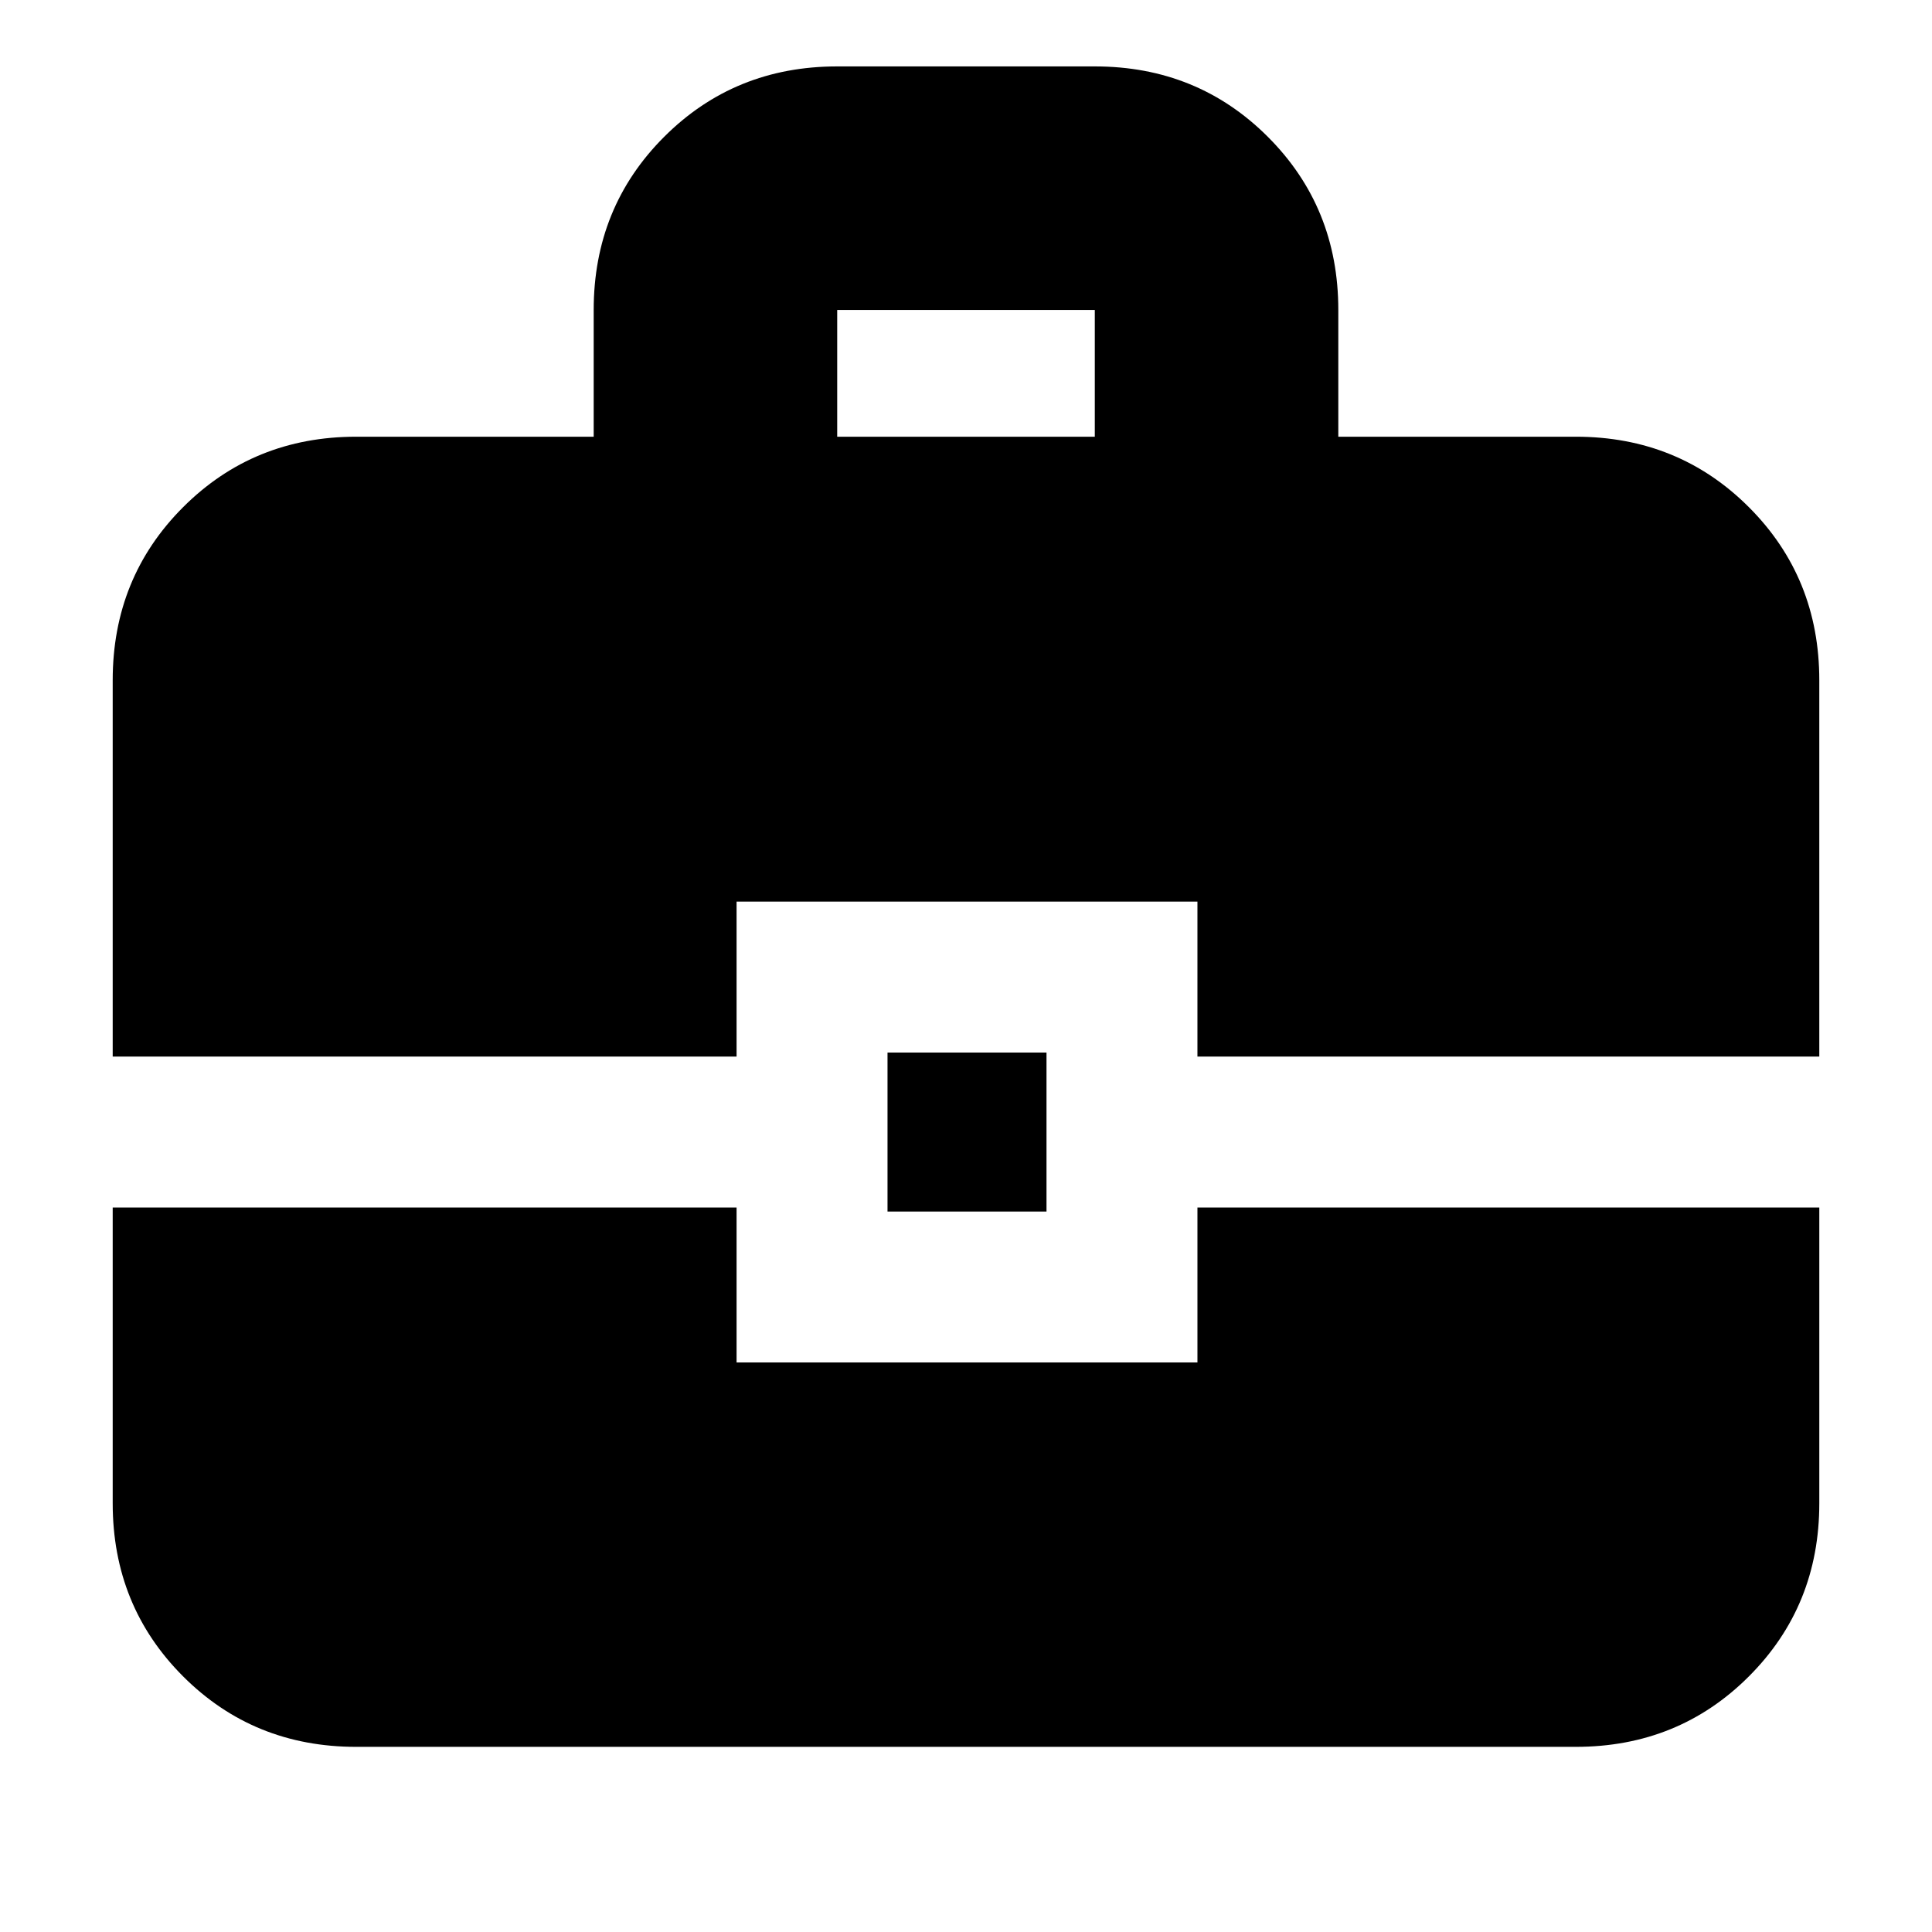 <svg xmlns="http://www.w3.org/2000/svg" height="24" width="24"><path d="M7.375 5.425V3.85q0-1.275.875-2.15T10.4.825h3.2q1.275 0 2.15.875t.875 2.15v1.575h2.95q1.275 0 2.15.875t.875 2.15v4.675h-7.725V11.2H9.15v1.925H1.4V8.45q0-1.275.875-2.15t2.15-.875Zm3.025 0h3.2V3.85h-3.2Zm.625 9.625v-1.975H13v1.975ZM1.4 15h7.75v1.925h5.725V15H22.6v3.675q0 1.275-.875 2.15t-2.15.875H4.425q-1.275 0-2.15-.875t-.875-2.15Z"/></svg>